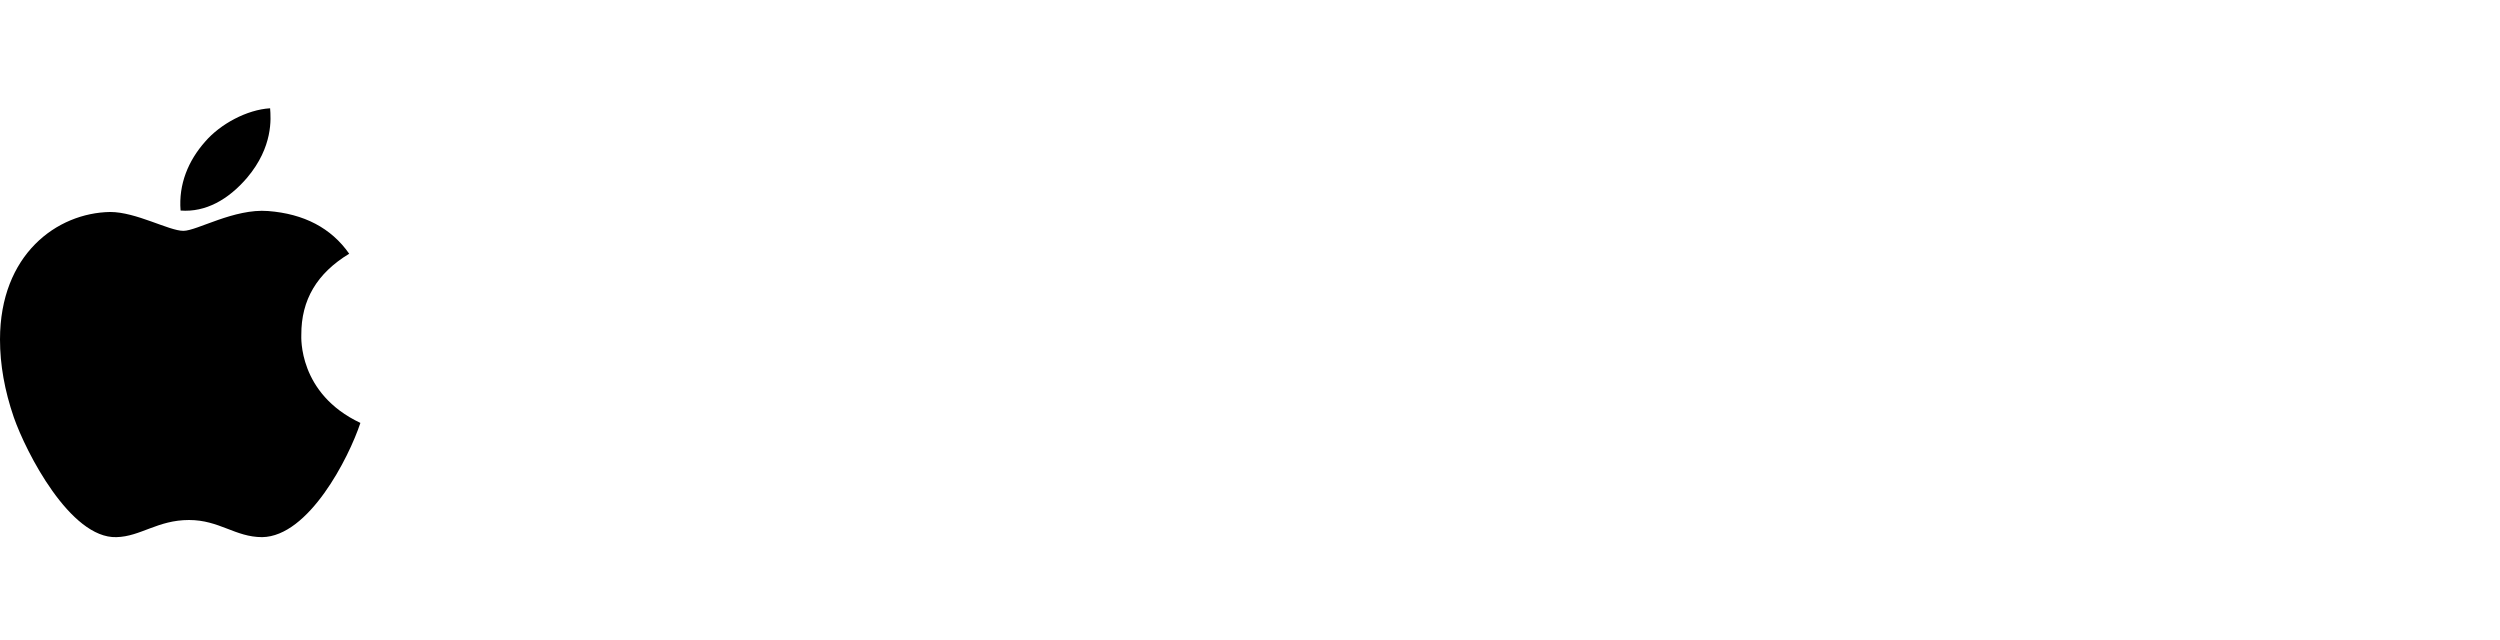 <?xml version="1.0" encoding="utf-8"?>
<svg width="531px" height="136px" viewBox="0 0 531 136" version="1.1" xmlns:xlink="http://www.w3.org/1999/xlink" xmlns="http://www.w3.org/2000/svg">
  <defs>
    <filter id="filter_1">
      <feColorMatrix in="SourceGraphic" type="matrix" values="0 0 0 0 1 0 0 0 0 1 0 0 0 0 1 0 0 0 1 0" />
    </filter>
    <path d="M0 0L76.548 0L76.548 91.394L0 91.394L0 0Z" id="path_1" />
    <clipPath id="mask_1">
      <use xlink:href="#path_1" />
    </clipPath>
  </defs>
  <g id="Group-5">
    <g id="apple-13" transform="translate(0 23)" filter="url(#filter_1)">
      <path d="M0 0L76.548 0L76.548 91.394L0 91.394L0 0Z" id="Background" fill="none" fill-rule="evenodd" stroke="none" />
      <g clip-path="url(#mask_1)">
        <path d="M64 48.138C63.96 40.674 67.336 35.041 74.169 30.892C70.346 25.421 64.57 22.411 56.944 21.822C49.724 21.252 41.833 26.031 38.945 26.031C35.895 26.031 28.899 22.025 23.408 22.025C12.06 22.208 0 31.075 0 49.114C0 54.442 0.976 59.947 2.929 65.627C5.532 73.091 14.927 91.394 24.73 91.089C29.855 90.967 33.475 87.449 40.145 87.449C46.612 87.449 49.968 91.089 55.683 91.089C65.566 90.947 74.067 74.311 76.548 66.827C63.289 60.584 64 48.524 64 48.138L64 48.138ZM52.49 14.744C58.042 8.155 57.533 2.156 57.371 0C52.469 0.285 46.795 3.335 43.562 7.098C40.003 11.124 37.908 16.107 38.355 21.72C43.663 22.127 48.504 19.401 52.49 14.744L52.49 14.744Z" id="Shape" fill="#000000" fill-rule="evenodd" stroke="none" />
      </g>
    </g>
    <g id="iPad-Air" fill="#FFFFFF" transform="translate(91.548 0)">
      <path d="M15.076 39.13C20.447 39.13 24.597 34.919 24.597 29.853C24.597 24.787 20.447 20.576 15.076 20.576C9.705 20.576 5.554 24.787 5.554 29.853C5.554 34.919 9.705 39.13 15.076 39.13ZM376.526 39.13C381.897 39.13 386.047 34.919 386.047 29.853C386.047 24.787 381.897 20.576 376.526 20.576C371.155 20.576 367.004 24.787 367.004 29.853C367.004 34.919 371.155 39.13 376.526 39.13ZM37.415 112.983L55.847 112.983L55.847 85.212L72.815 85.212C91.37 85.212 103.76 73.249 103.76 55.122L103.76 54.999C103.76 36.872 91.37 24.909 72.815 24.909L37.415 24.909L37.415 112.983ZM205.75 114.326C215.21 114.326 222.412 109.565 225.891 101.813L226.257 101.813L226.257 112.983L244.08 112.983L244.08 24.909L226.257 24.909L226.257 58.906L225.891 58.906C222.351 50.971 215.027 46.21 205.75 46.21C189.27 46.21 179.138 58.906 179.138 80.207L179.138 80.268C179.138 101.508 189.27 114.326 205.75 114.326ZM295.959 112.983L276.611 112.983L307.373 24.909L329.041 24.909L359.741 112.983L340.393 112.983L333.74 91.621L302.612 91.621L295.959 112.983ZM68.298 39.497C78.857 39.497 85.083 45.051 85.083 55.06L85.083 55.183C85.083 65.192 78.857 70.808 68.298 70.808L55.847 70.808L55.847 39.497L68.298 39.497ZM318.359 41.999L317.993 41.999L306.885 77.827L329.468 77.827L318.359 41.999ZM151.855 103.217C148.132 109.931 141.174 114.021 132.568 114.021C119.446 114.021 110.596 105.781 110.596 94.245L110.596 94.123C110.596 82.221 119.812 75.263 136.047 74.226L152.222 73.249L152.222 69.221C152.222 63.422 148.438 59.821 141.479 59.821C134.827 59.821 130.798 62.934 129.944 67.145L129.822 67.695L113.525 67.695L113.586 66.962C114.563 54.877 124.939 46.21 142.212 46.21C159.119 46.21 170.044 54.938 170.044 68.122L170.044 112.983L152.222 112.983L152.222 103.217L151.855 103.217ZM415.161 112.983L397.339 112.983L397.339 47.553L415.161 47.553L415.161 58.967L415.527 58.967C417.48 50.91 422.791 46.21 430.42 46.21C432.373 46.21 434.204 46.516 435.547 46.882L435.547 62.568C434.082 61.958 431.641 61.591 429.077 61.591C420.288 61.591 415.161 66.84 415.161 76.362L415.161 112.983ZM23.987 112.983L23.987 47.553L6.165 47.553L6.165 112.983L23.987 112.983ZM211.731 99.555C202.82 99.555 197.266 92.17 197.266 80.268L197.266 80.207C197.266 68.244 202.881 60.981 211.731 60.981C220.337 60.981 226.318 68.427 226.318 80.207L226.318 80.268C226.318 92.109 220.398 99.555 211.731 99.555ZM128.235 93.207L128.235 93.33C128.235 98.151 132.202 101.02 138.367 101.02C146.362 101.02 152.222 95.893 152.222 89.057L152.222 84.357L138.733 85.212C131.836 85.639 128.235 88.569 128.235 93.207ZM367.615 112.983L385.437 112.983L385.437 47.553L367.615 47.553L367.615 112.983Z" />
    </g>
  </g>
</svg>